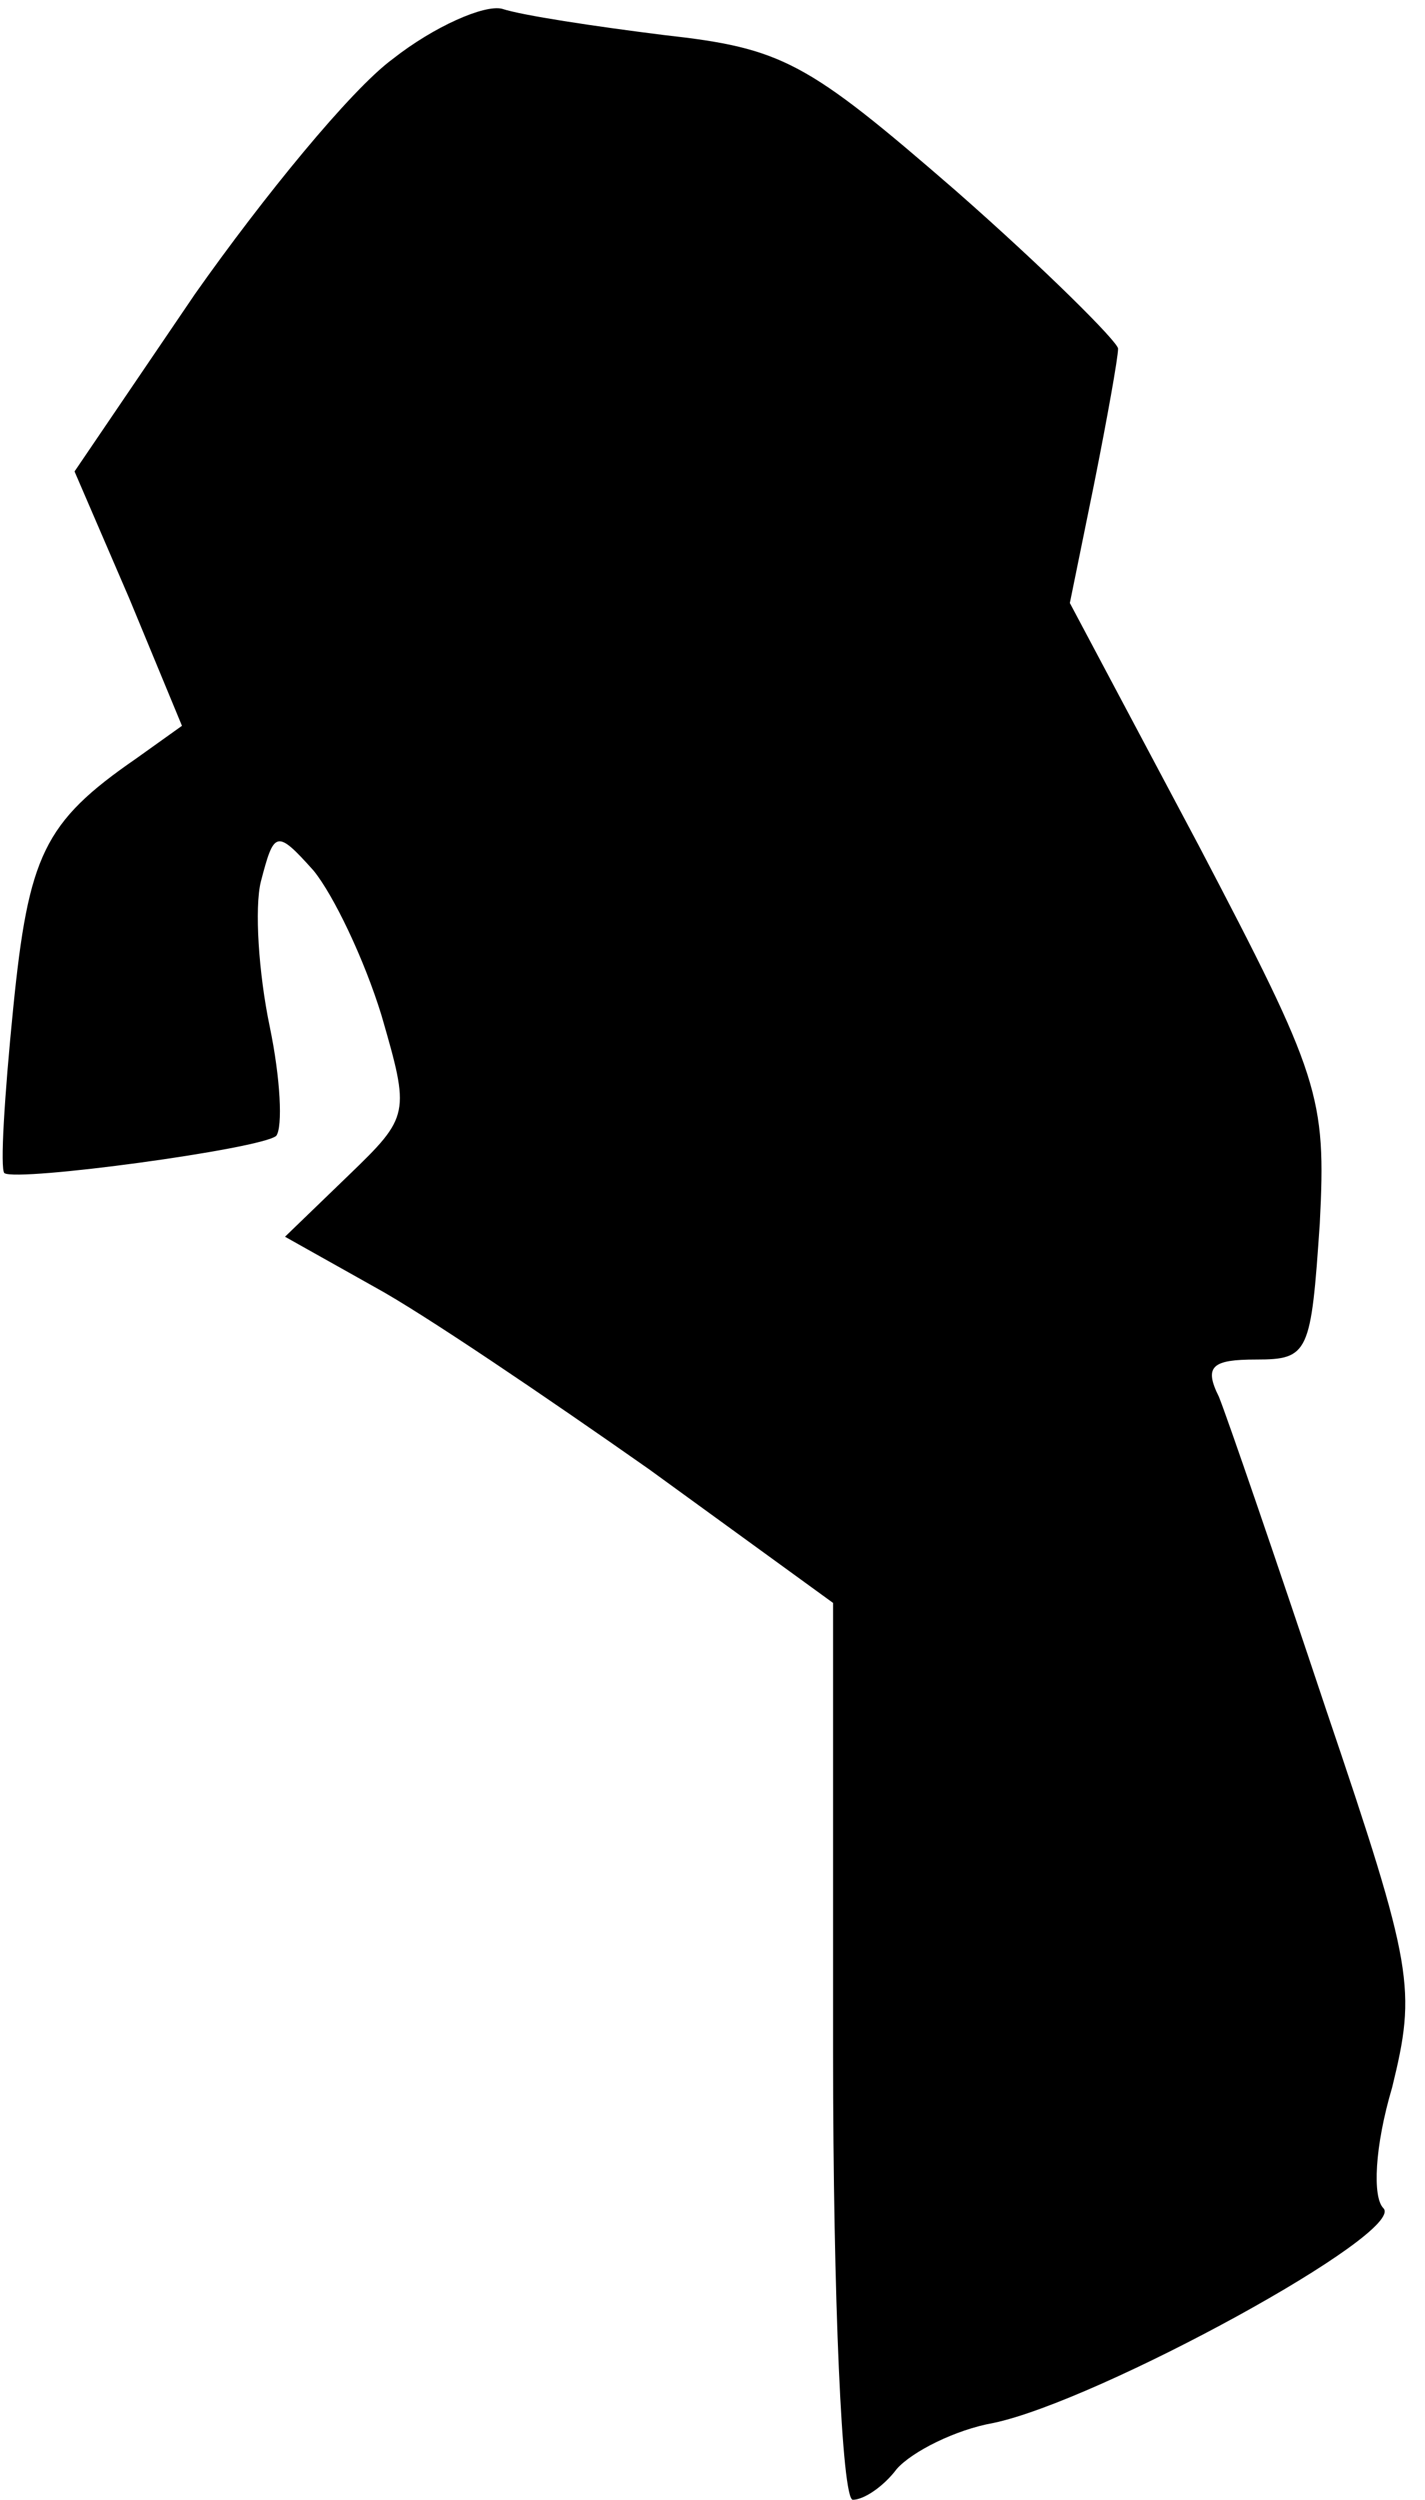 <?xml version="1.0" standalone="no"?>
<!DOCTYPE svg PUBLIC "-//W3C//DTD SVG 20010904//EN"
 "http://www.w3.org/TR/2001/REC-SVG-20010904/DTD/svg10.dtd">
<svg version="1.0" xmlns="http://www.w3.org/2000/svg"
 width="65pt" height="114pt" viewBox="0 0 65 114"
 preserveAspectRatio="xMidYMid meet">
<g transform="translate(0,114) scale(0.1,-0.1)"
fill="#000000" stroke="none">
<path fill="#000000" stroke="none" d="M179 1113 c-19 -14 -59 -63 -90 -107
l-55 -81 25 -58 24 -58 -21 -15 c-42 -29 -49 -44 -56 -114 -4 -40 -6 -73 -4
-75 6 -4 117 11 124 17 3 4 2 26 -3 50 -5 24 -7 54 -4 66 6 23 7 24 24 5 9
-11 23 -40 31 -66 13 -45 13 -46 -15 -73 l-29 -28 41 -23 c22 -12 78 -50 125
-83 l84 -61 0 -205 c0 -112 4 -204 9 -204 5 0 14 6 20 14 7 8 27 18 44 21 48
10 189 87 178 98 -5 5 -4 28 4 55 11 45 10 54 -30 172 -23 69 -45 133 -49 143
-7 14 -3 17 17 17 24 0 25 3 29 62 3 58 0 67 -55 172 l-59 111 11 54 c6 30 11
58 11 62 0 3 -33 36 -74 72 -68 59 -79 65 -133 71 -32 4 -65 9 -74 12 -8 2
-31 -8 -50 -23z"/>
</g>
</svg>
